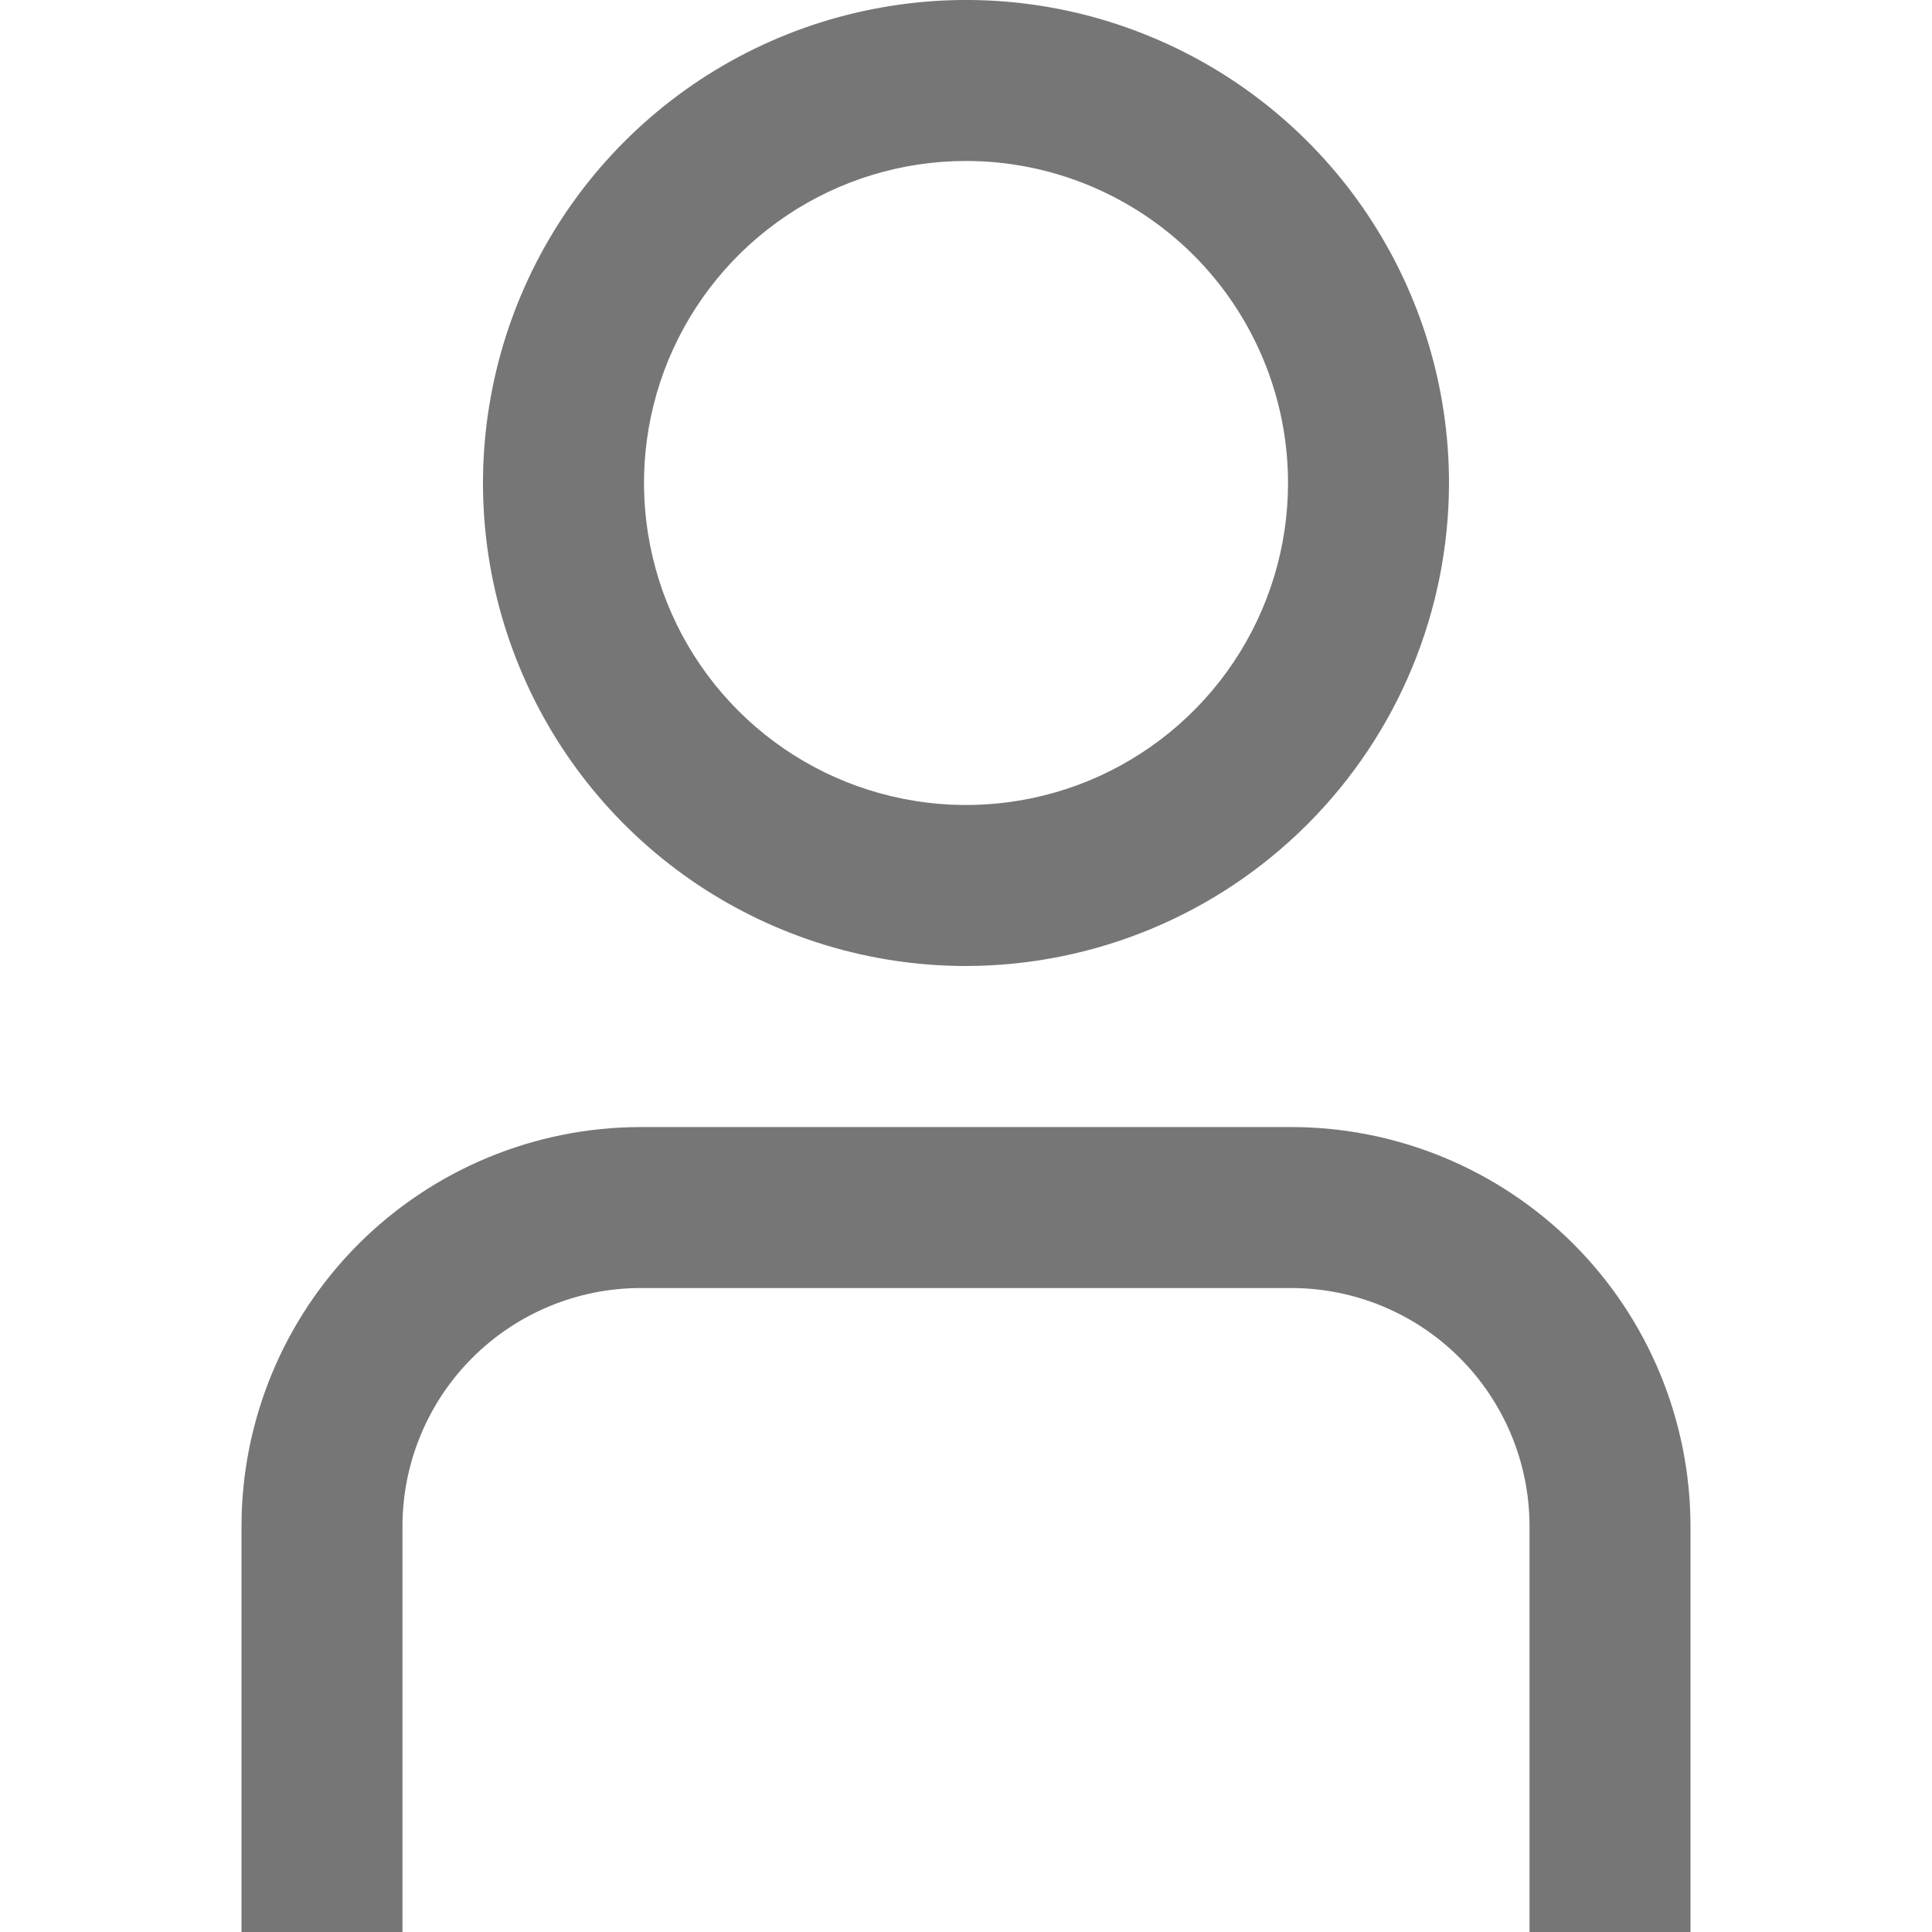 <svg width="22" height="22" viewBox="0 0 22 22" fill="none" xmlns="http://www.w3.org/2000/svg">
<g clip-path="url(#clip0_288_429)">
<path d="M19.25 22.001H17.417V17.378C17.416 16.659 17.13 15.97 16.622 15.462C16.114 14.954 15.425 14.668 14.706 14.667H7.294C6.575 14.668 5.886 14.954 5.378 15.462C4.87 15.97 4.584 16.659 4.583 17.378V22.001H2.75V17.378C2.751 16.173 3.231 15.018 4.082 14.166C4.934 13.315 6.089 12.835 7.294 12.834H14.706C15.911 12.835 17.066 13.315 17.918 14.166C18.769 15.018 19.248 16.173 19.25 17.378V22.001Z" fill="#767676"/>
<path d="M11 11C9.912 11 8.849 10.677 7.944 10.073C7.04 9.469 6.335 8.61 5.919 7.605C5.502 6.6 5.393 5.494 5.606 4.427C5.818 3.36 6.342 2.38 7.111 1.611C7.88 0.842 8.86 0.318 9.927 0.106C10.994 -0.107 12.1 0.002 13.105 0.419C14.11 0.835 14.969 1.54 15.573 2.444C16.177 3.349 16.5 4.412 16.5 5.5C16.498 6.958 15.919 8.356 14.887 9.387C13.856 10.419 12.458 10.998 11 11ZM11 1.833C10.275 1.833 9.566 2.048 8.963 2.451C8.36 2.854 7.89 3.427 7.612 4.097C7.335 4.767 7.262 5.504 7.404 6.215C7.545 6.927 7.894 7.58 8.407 8.093C8.92 8.606 9.573 8.955 10.285 9.096C10.996 9.238 11.733 9.165 12.403 8.888C13.073 8.61 13.646 8.14 14.049 7.537C14.452 6.934 14.667 6.225 14.667 5.5C14.667 4.528 14.28 3.595 13.593 2.907C12.905 2.22 11.972 1.833 11 1.833Z" fill="#767676"/>
</g>
<defs>
<clipPath id="clip0_288_429">
<rect width="22" height="22" fill="white"/>
</clipPath>
</defs>
</svg>

